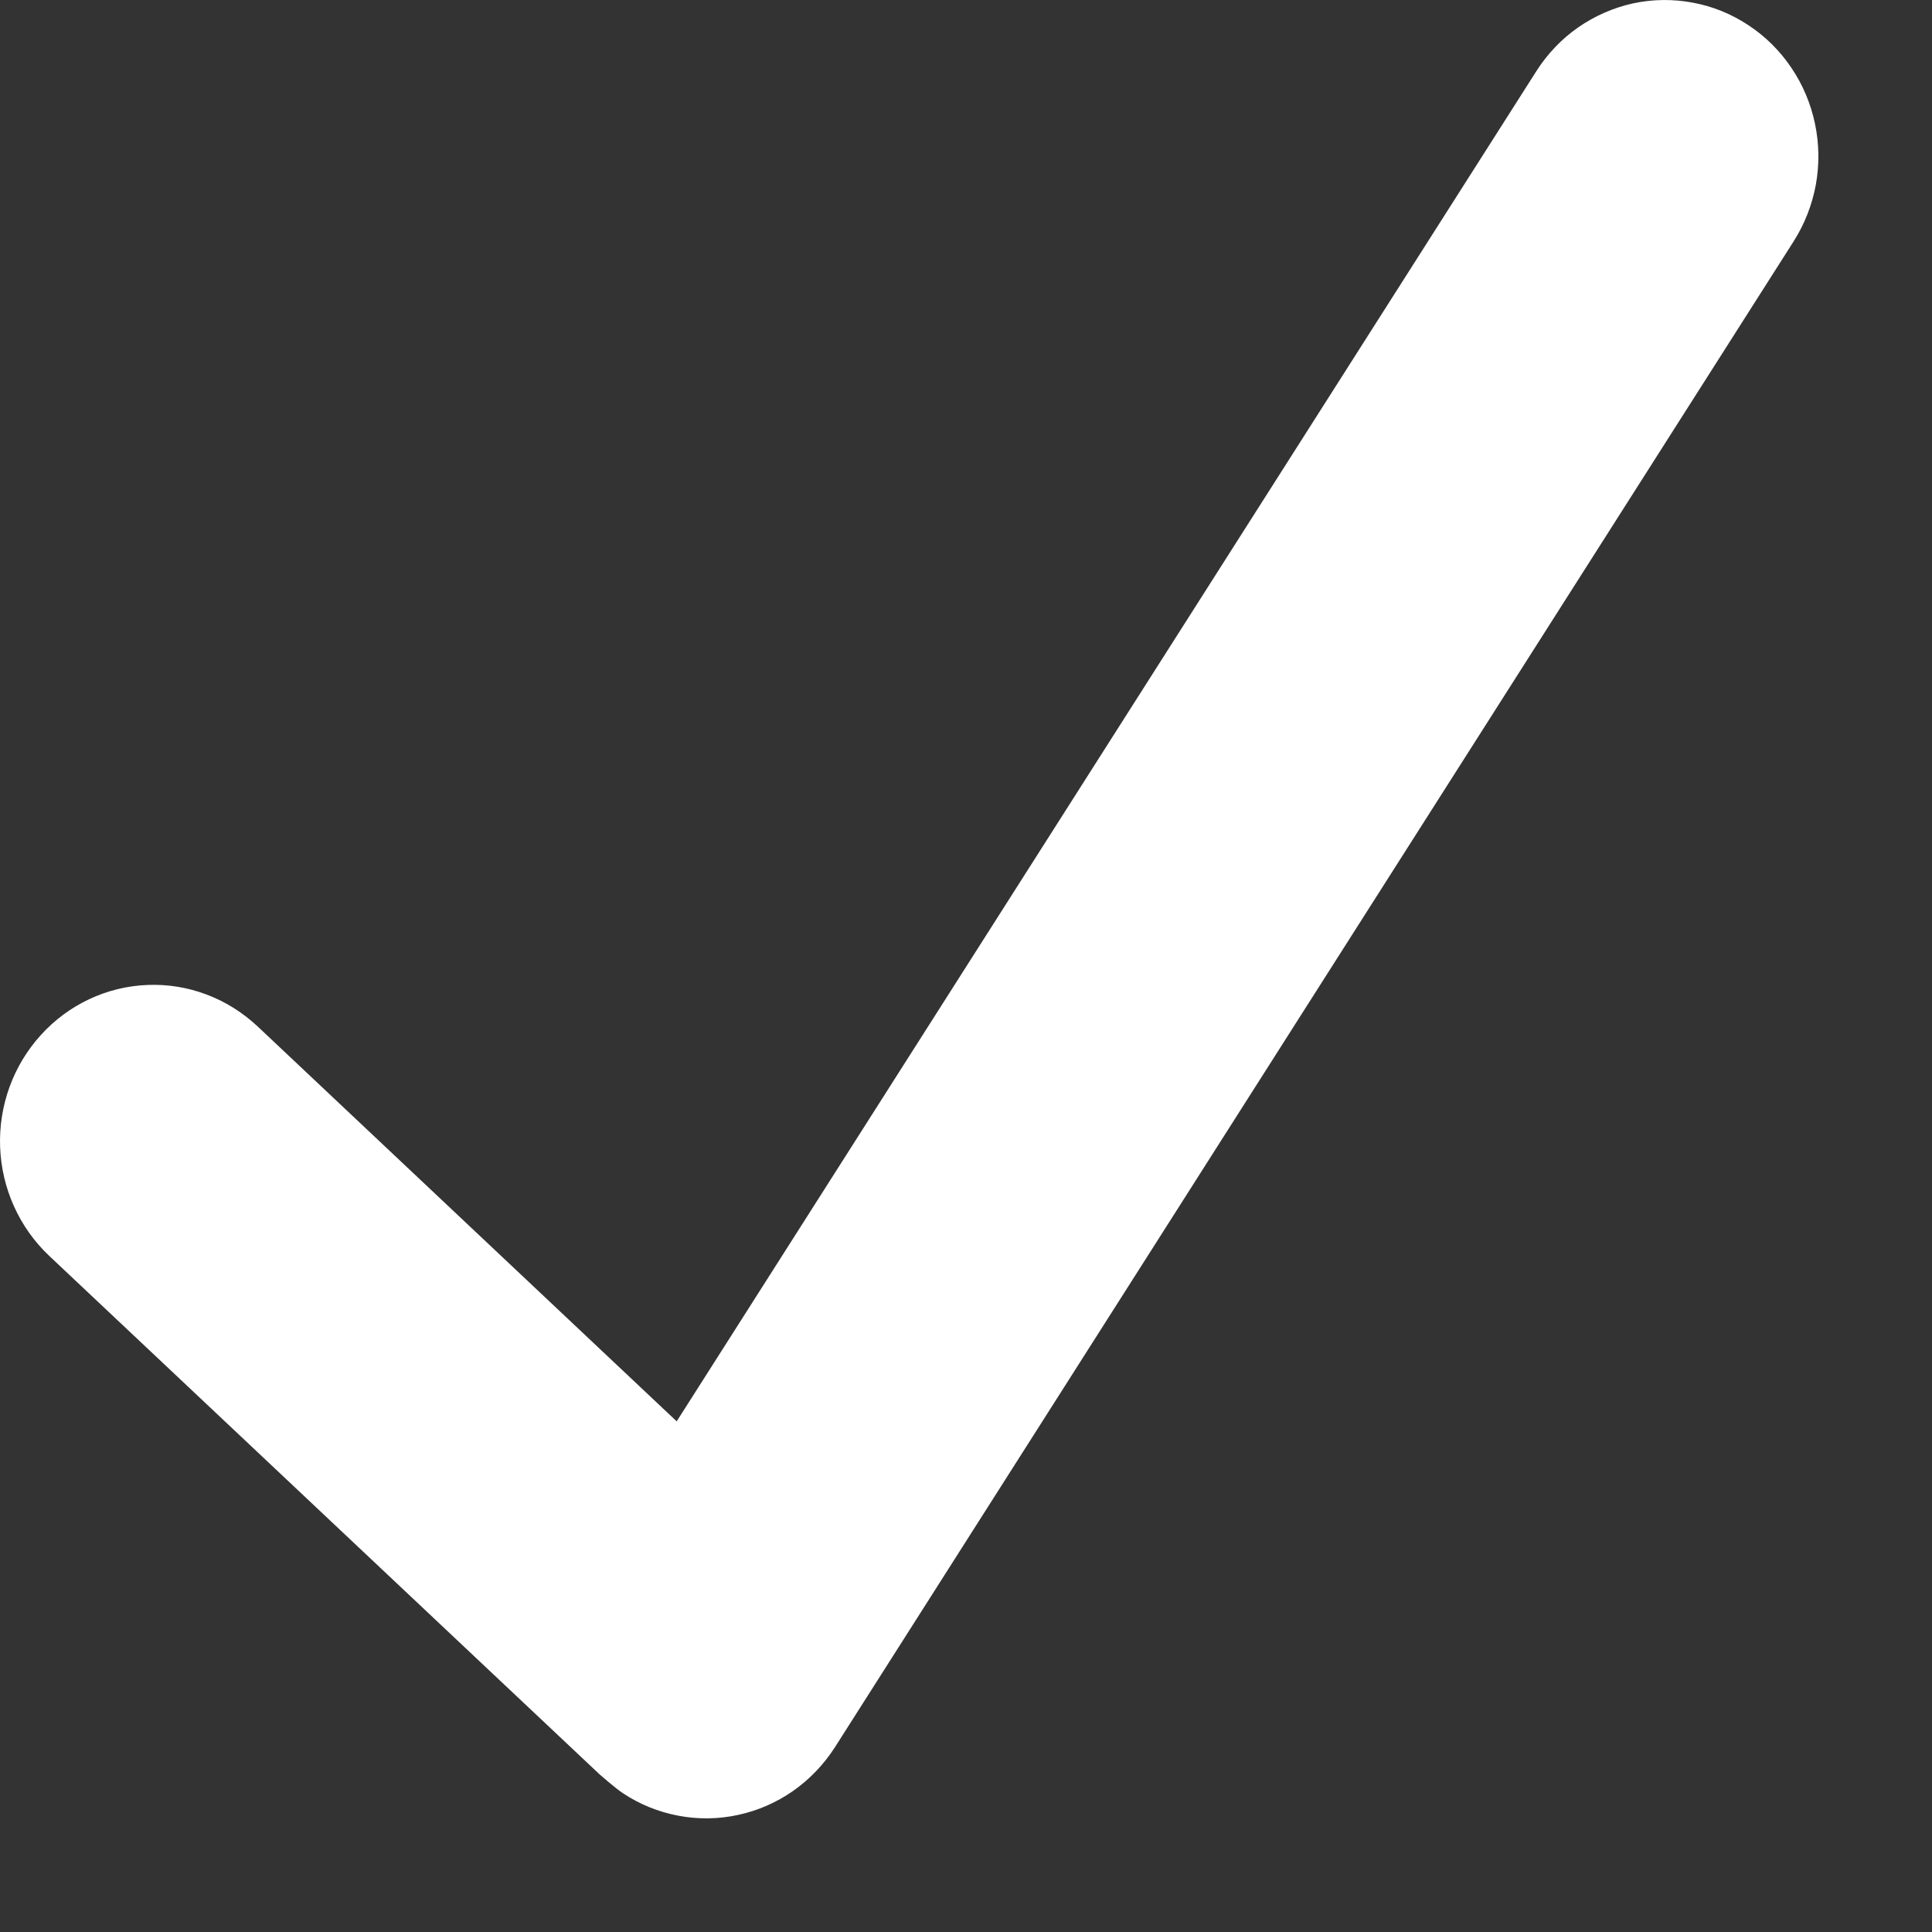 <svg width="16" height="16" viewBox="0 0 16 16" fill="none" xmlns="http://www.w3.org/2000/svg">
<rect x="0" y="0" width="16" height="16" fill="#333333" stroke="none"/>
<path d="M14.48 0.209C14.34 0.116 14.183 0.052 14.019 0.022C13.855 -0.009 13.687 -0.007 13.524 0.028C13.361 0.064 13.206 0.132 13.068 0.228C12.931 0.324 12.814 0.447 12.723 0.59L5.604 11.771L2.133 8.5C2.01 8.385 1.867 8.295 1.71 8.236C1.554 8.177 1.387 8.15 1.221 8.157C0.884 8.17 0.566 8.32 0.338 8.572C0.109 8.824 -0.012 9.158 0.001 9.501C0.014 9.844 0.161 10.168 0.408 10.401L4.966 14.695C4.966 14.695 5.097 14.81 5.158 14.85C5.297 14.943 5.454 15.006 5.618 15.037C5.782 15.068 5.951 15.066 6.114 15.03C6.277 14.995 6.432 14.927 6.569 14.831C6.707 14.734 6.824 14.611 6.915 14.469L10.884 8.234L14.854 1.999C14.945 1.856 15.007 1.697 15.038 1.53C15.068 1.363 15.066 1.191 15.031 1.025C14.996 0.858 14.93 0.701 14.835 0.561C14.741 0.421 14.62 0.301 14.48 0.209Z" fill="white"/>
</svg>
